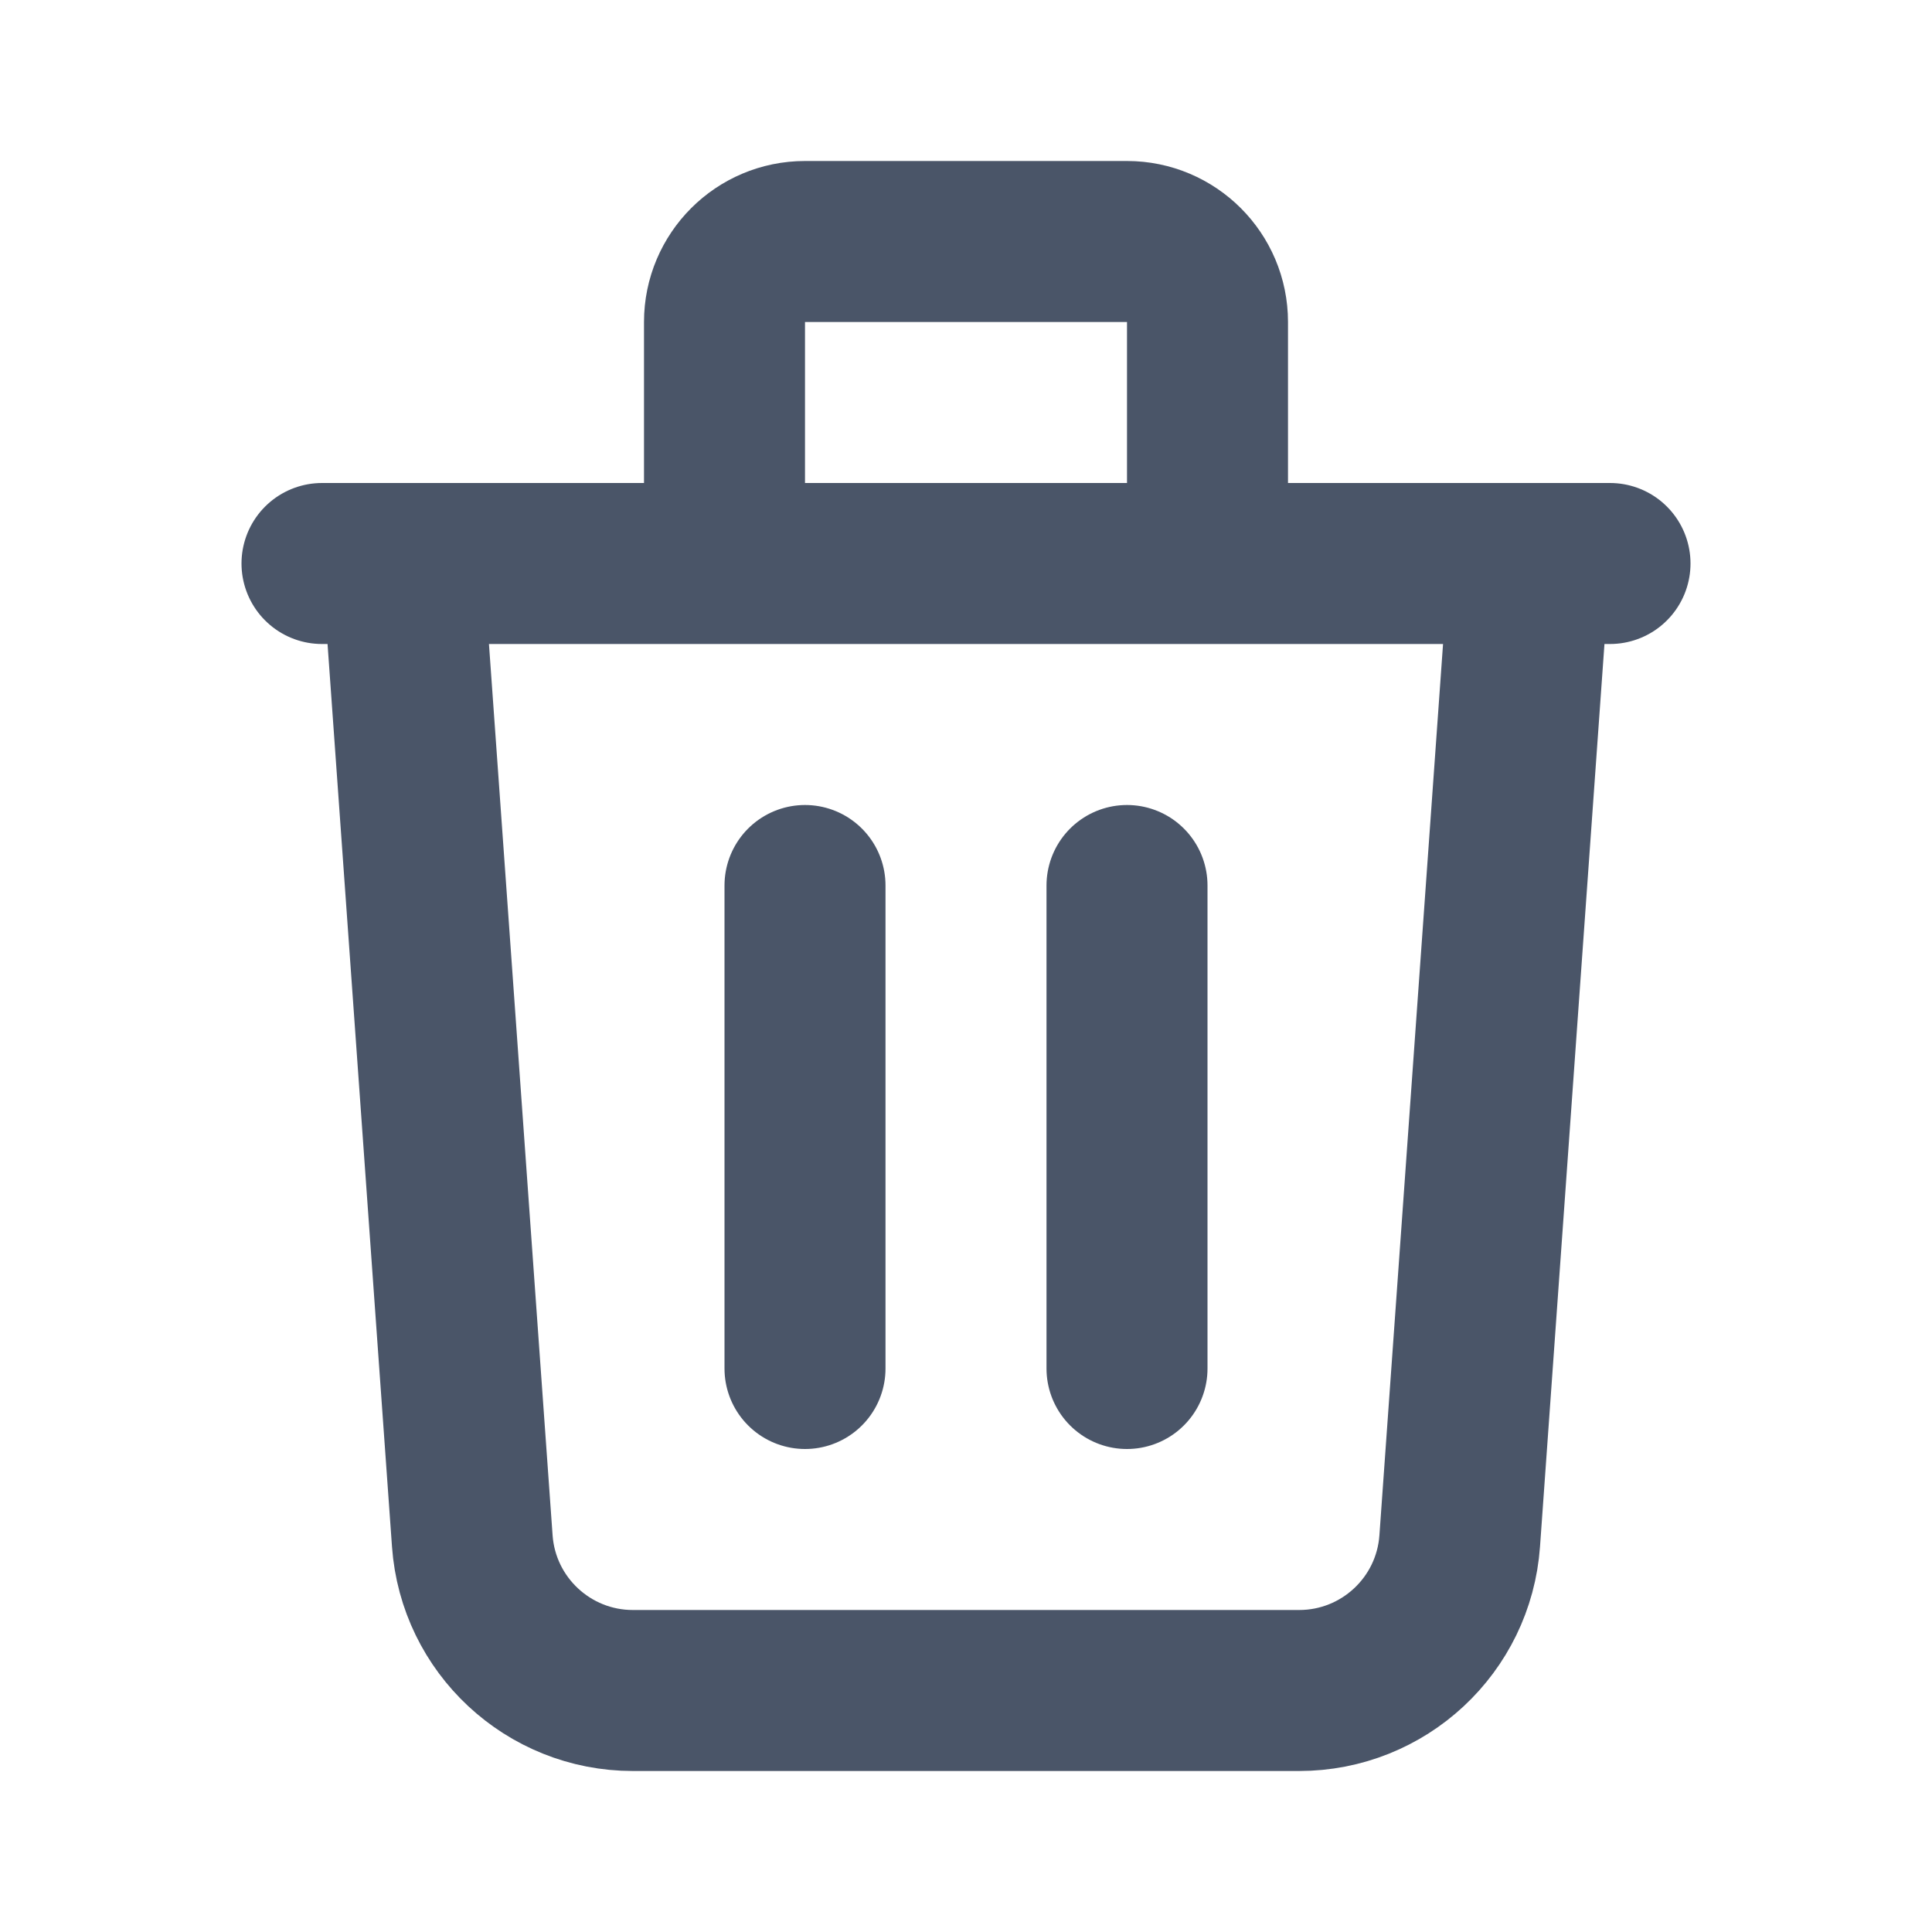 <svg fill="none" height="24" viewBox="0 0 24 24" width="24" xmlns="http://www.w3.org/2000/svg"><path d="m19 7-.867 12.143c-.075 1.047-.946 1.857-1.995 1.857h-8.276c-1.049 0-1.92-.811-1.995-1.857l-.867-12.143m5 4v6m4-6v6m1-10v-3c0-.552-.448-1-1-1h-4c-.552 0-1 .448-1 1v3m-5 0h16" stroke="#4a5568" stroke-linecap="round" stroke-linejoin="round" stroke-width="2"/></svg>